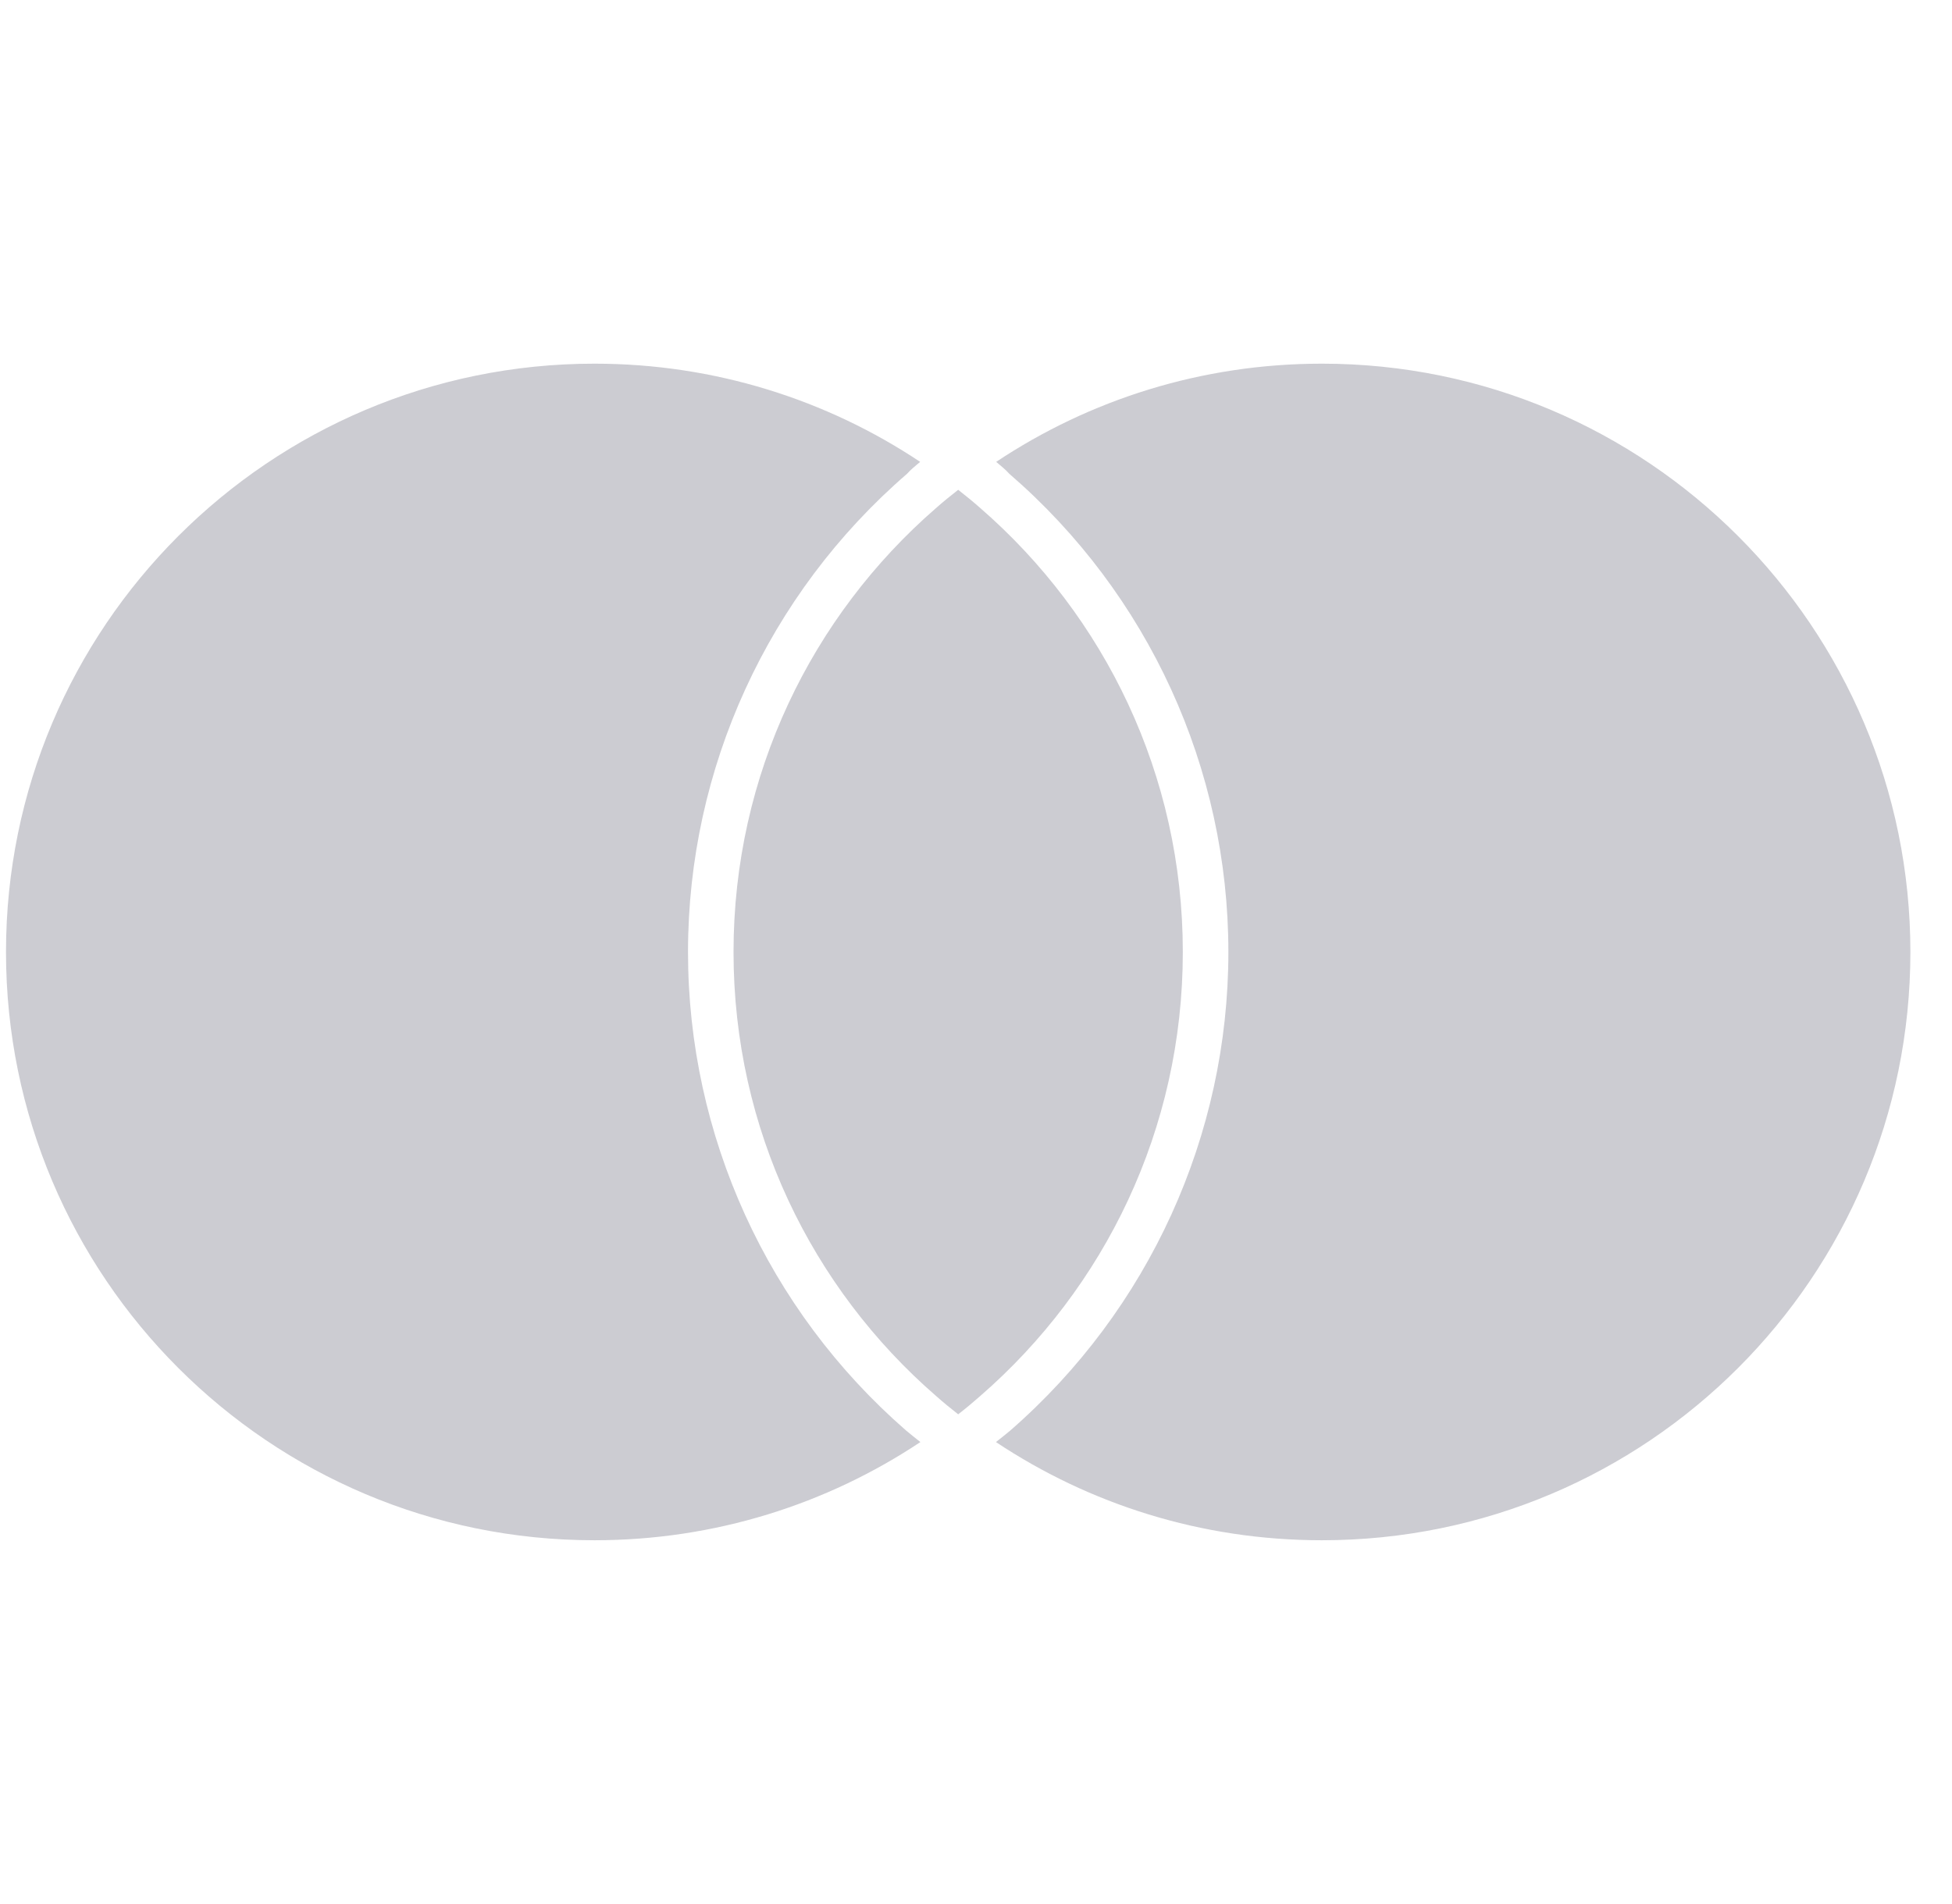 <svg width="41" height="40" viewBox="0 0 41 40" fill="none" xmlns="http://www.w3.org/2000/svg">
<g clip-path="url(#clip0_359_1269)">
<path d="M19.031 30.052C19.127 30.133 19.231 30.215 19.332 30.295C17.371 31.6 15.016 32.358 12.487 32.358C5.659 32.36 0.126 26.827 0.126 20C0.126 13.175 5.659 7.64 12.486 7.64C15.016 7.64 17.371 8.4 19.327 9.703C19.227 9.788 19.127 9.867 19.052 9.953C16.126 12.482 14.451 16.147 14.451 20C14.451 23.852 16.119 27.517 19.031 30.052ZM27.766 7.64C25.232 7.64 22.881 8.4 20.924 9.703C21.024 9.788 21.124 9.867 21.199 9.953C24.126 12.482 25.801 16.147 25.801 20C25.801 23.85 24.132 27.512 21.221 30.052C21.124 30.133 21.021 30.215 20.919 30.295C22.881 31.6 25.232 32.358 27.764 32.358C34.592 32.36 40.126 26.827 40.126 20C40.126 13.177 34.592 7.64 27.766 7.64ZM20.126 10.29C19.966 10.415 19.811 10.54 19.659 10.675C17.052 12.94 15.407 16.275 15.407 20C15.407 23.727 17.052 27.06 19.659 29.325C19.809 29.458 19.967 29.588 20.126 29.712C20.286 29.588 20.441 29.458 20.592 29.325C23.197 27.06 24.844 23.727 24.844 20C24.844 16.275 23.199 12.94 20.592 10.675C20.442 10.542 20.286 10.415 20.126 10.29Z" fill="#CCCCD2"/>
</g>
<defs>
<clipPath id="clip0_359_1269">
<rect width="40" height="40" fill="white" transform="translate(0.126)"/>
</clipPath>
</defs>
</svg>
